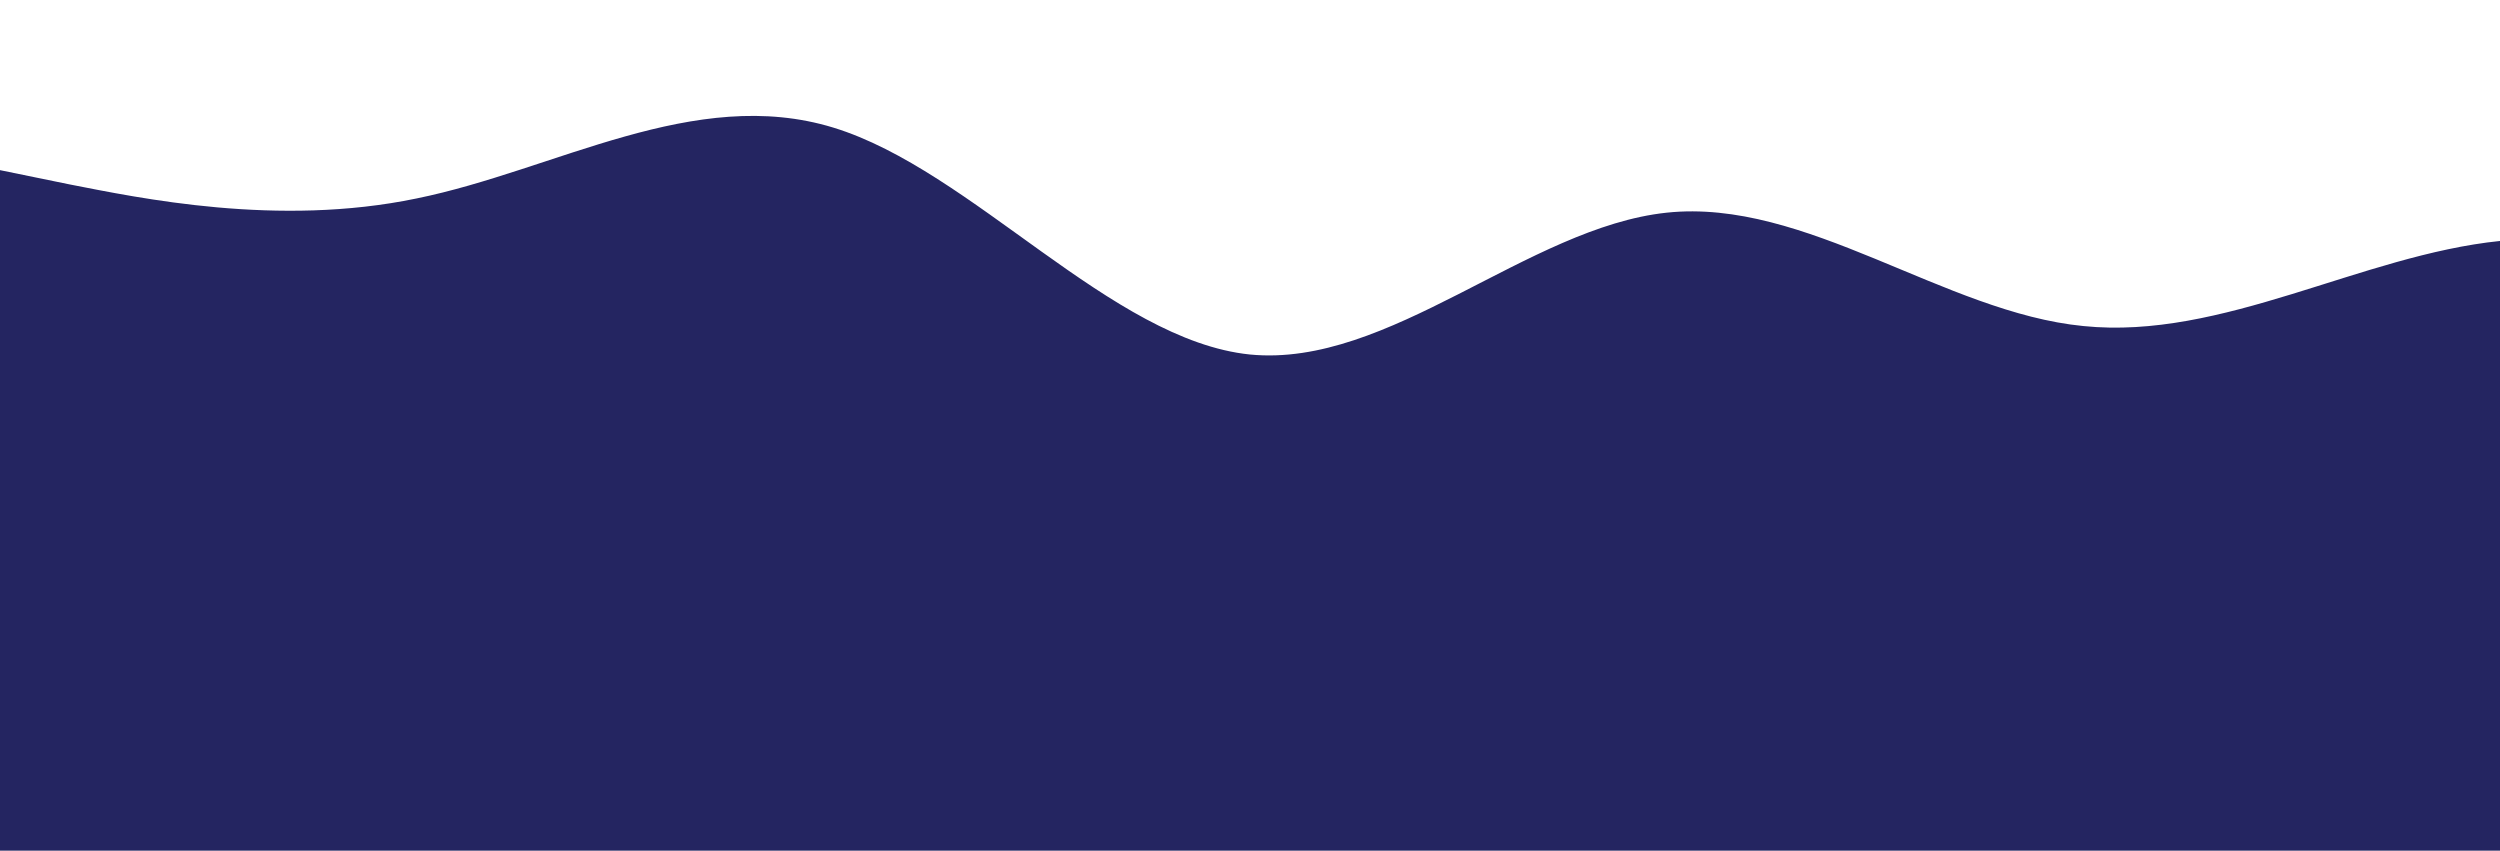 <?xml version="1.0" standalone="no"?>
<svg xmlns:xlink="http://www.w3.org/1999/xlink" id="wave" style="transform:rotate(0deg); transition: 0.3s" viewBox="0 0 1440 490" version="1.1" xmlns="http://www.w3.org/2000/svg"><defs><linearGradient id="sw-gradient-0" x1="0" x2="0" y1="1" y2="0"><stop stop-color="#242561" offset="0%"/></linearGradient></defs><path style="transform:translate(0, 0px); opacity:1" fill="url(#sw-gradient-0)" d="M0,98L40,106.2C80,114,160,131,240,114.3C320,98,400,49,480,73.5C560,98,640,196,720,204.2C800,212,880,131,960,122.5C1040,114,1120,180,1200,187.8C1280,196,1360,147,1440,138.8C1520,131,1600,163,1680,187.8C1760,212,1840,229,1920,220.5C2000,212,2080,180,2160,155.2C2240,131,2320,114,2400,163.3C2480,212,2560,327,2640,383.8C2720,441,2800,441,2880,375.7C2960,310,3040,180,3120,130.7C3200,82,3280,114,3360,122.5C3440,131,3520,114,3600,155.2C3680,196,3760,294,3840,302.2C3920,310,4000,229,4080,163.3C4160,98,4240,49,4320,81.7C4400,114,4480,229,4560,294C4640,359,4720,376,4800,326.7C4880,278,4960,163,5040,130.7C5120,98,5200,147,5280,147C5360,147,5440,98,5520,65.3C5600,33,5680,16,5720,8.2L5760,0L5760,490L5720,490C5680,490,5600,490,5520,490C5440,490,5360,490,5280,490C5200,490,5120,490,5040,490C4960,490,4880,490,4800,490C4720,490,4640,490,4560,490C4480,490,4400,490,4320,490C4240,490,4160,490,4080,490C4000,490,3920,490,3840,490C3760,490,3680,490,3600,490C3520,490,3440,490,3360,490C3280,490,3200,490,3120,490C3040,490,2960,490,2880,490C2800,490,2720,490,2640,490C2560,490,2480,490,2400,490C2320,490,2240,490,2160,490C2080,490,2000,490,1920,490C1840,490,1760,490,1680,490C1600,490,1520,490,1440,490C1360,490,1280,490,1200,490C1120,490,1040,490,960,490C880,490,800,490,720,490C640,490,560,490,480,490C400,490,320,490,240,490C160,490,80,490,40,490L0,490Z"/></svg>